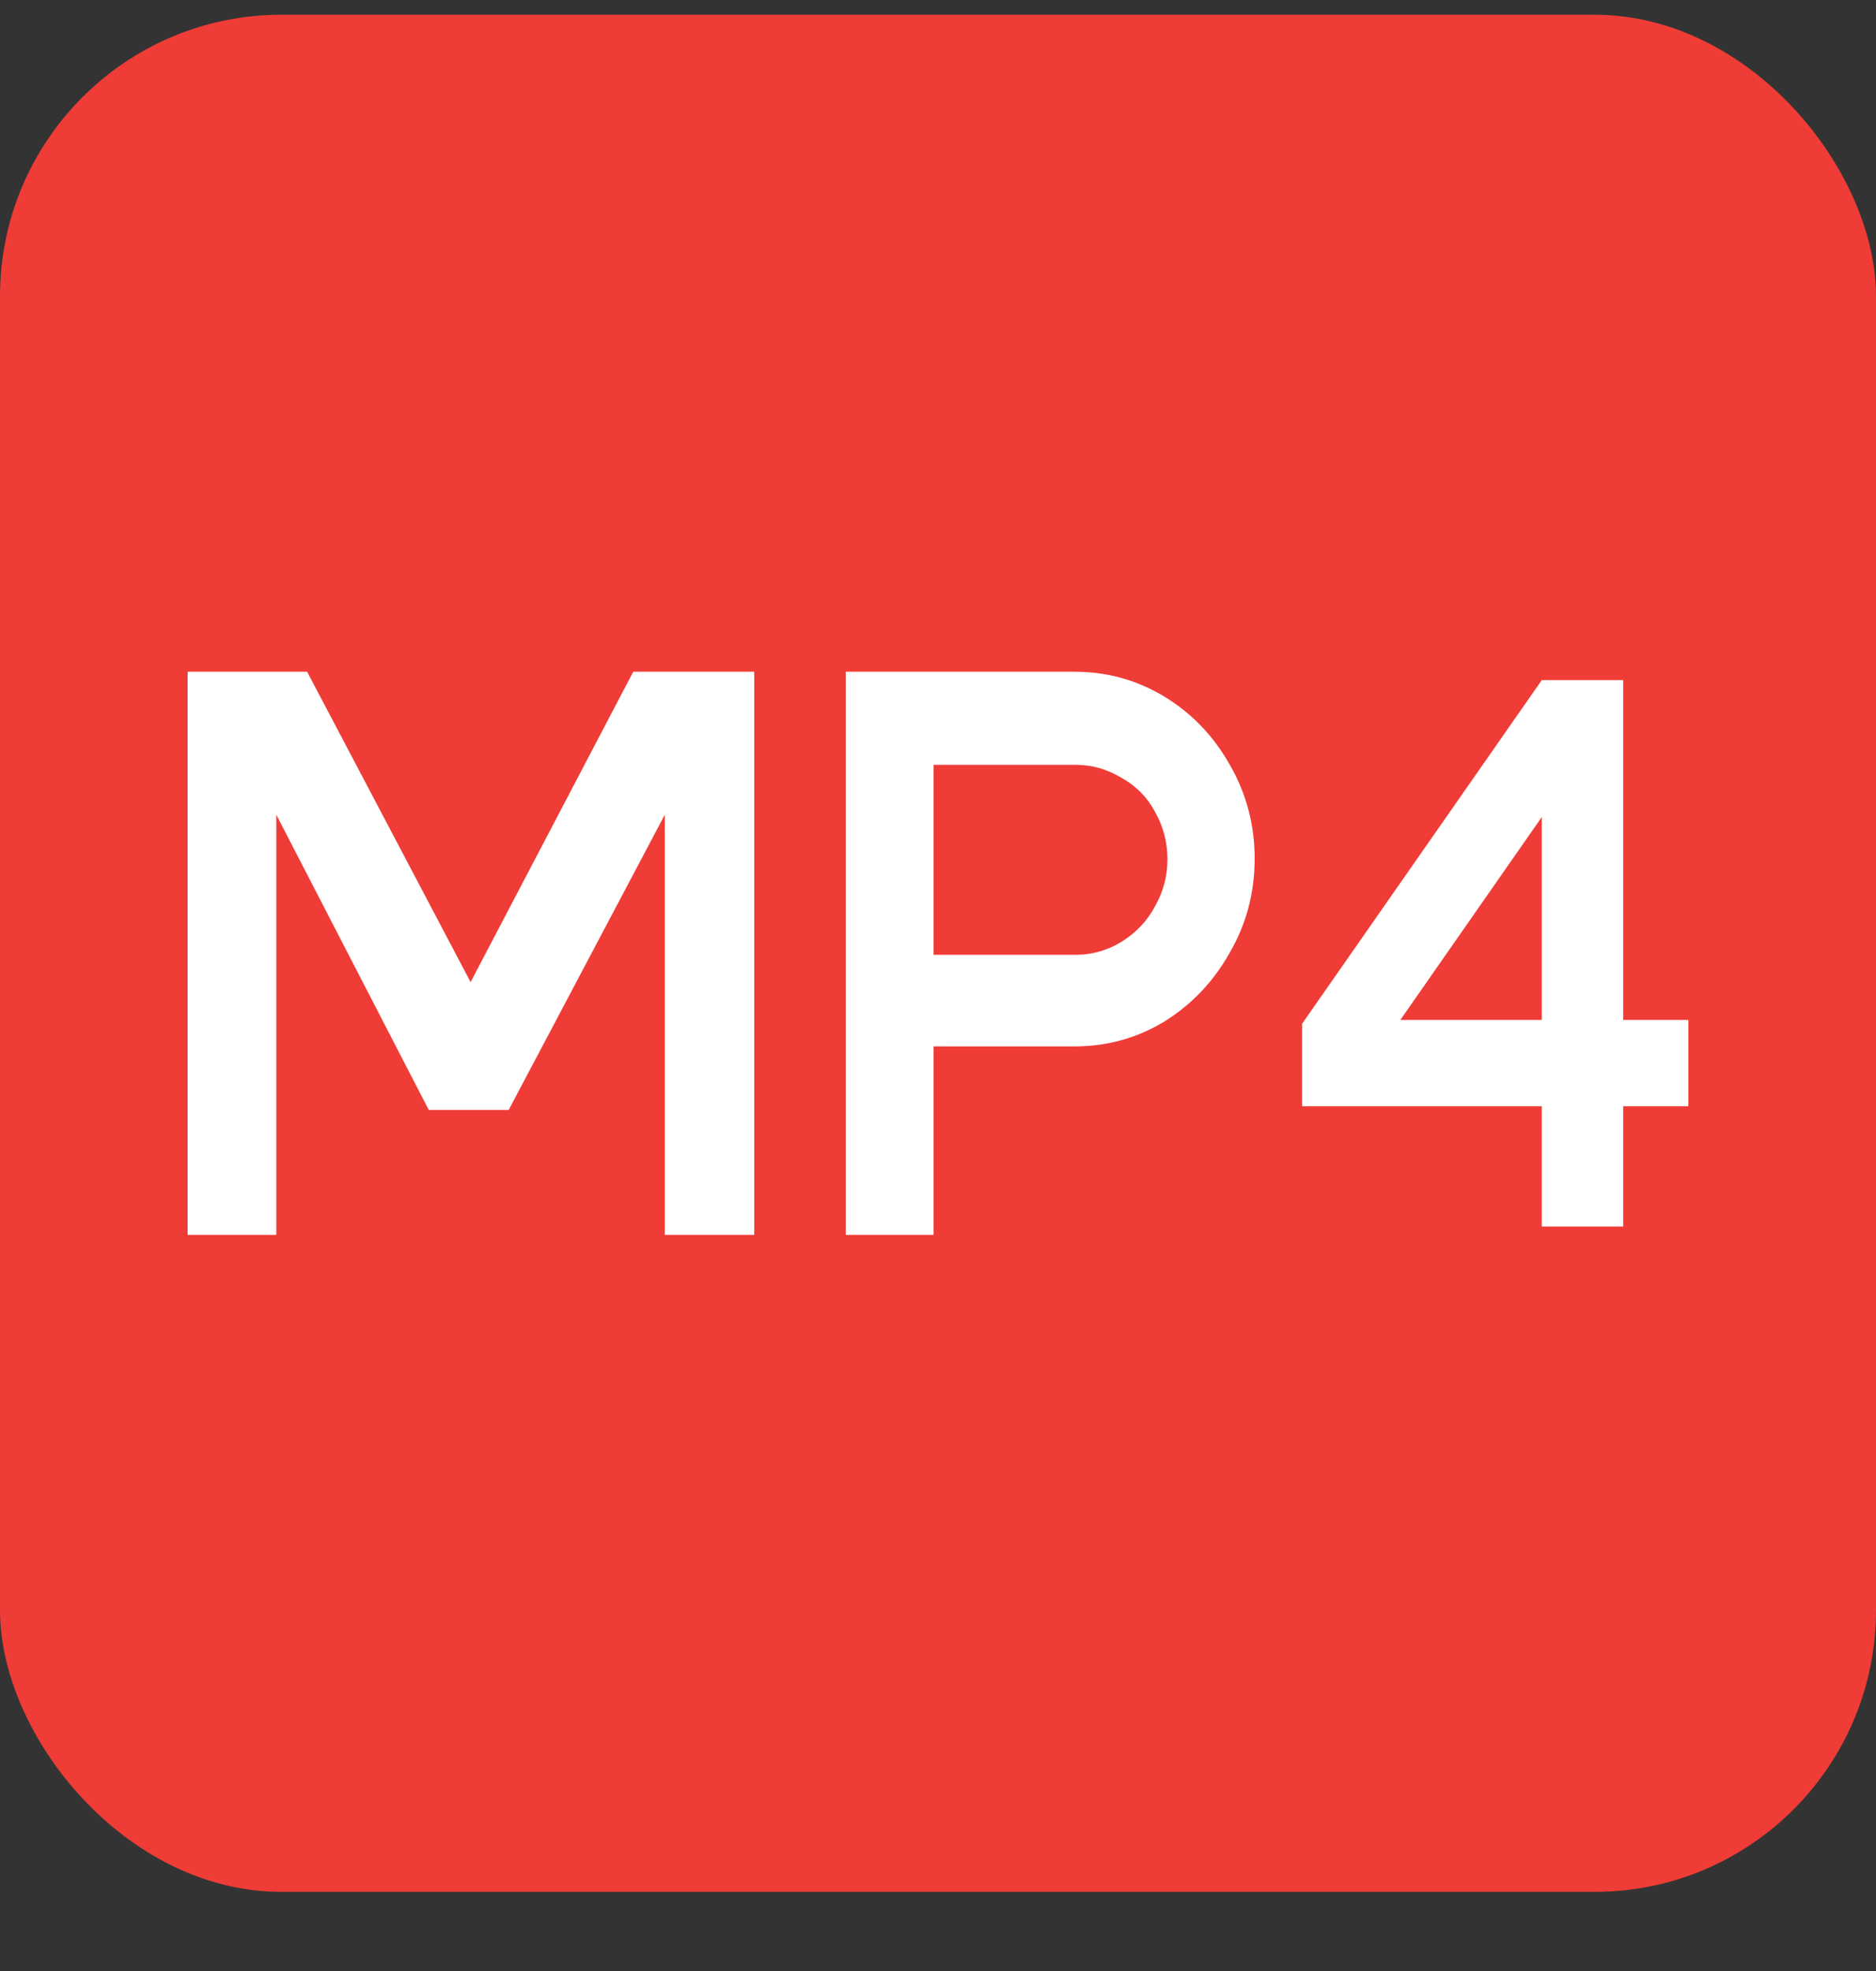 <svg width="20" height="21" viewBox="0 0 20 21" fill="none" xmlns="http://www.w3.org/2000/svg">
<rect x="0" y="0" width="20" height="21" fill="#333333" stroke="none"/>
<rect y="0.157" width="20" height="20" rx="3" fill="#EF3C36"/>
<mask id="mask0_74_2200" style="mask-type:alpha" maskUnits="userSpaceOnUse" x="0" y="0" width="20" height="21">
<rect y="0.157" width="20" height="20" fill="white"/>
</mask>
<g mask="url(#mask0_74_2200)">
<path d="M8.041 13.157H7.087V8.681L5.423 11.826H4.571L2.946 8.681V13.157H2V7.157H3.274L5.017 10.464L6.751 7.157H8.041V13.157Z" fill="white"/>
<path d="M11.47 10.173C11.641 10.173 11.803 10.127 11.954 10.036C12.11 9.939 12.23 9.813 12.313 9.657C12.402 9.501 12.446 9.335 12.446 9.157C12.446 8.974 12.402 8.805 12.313 8.649C12.23 8.493 12.11 8.372 11.954 8.286C11.803 8.195 11.641 8.149 11.47 8.149H9.953V10.173H11.47ZM11.454 7.157C11.803 7.157 12.123 7.246 12.415 7.423C12.707 7.601 12.939 7.843 13.111 8.149C13.288 8.455 13.376 8.789 13.376 9.149C13.376 9.509 13.288 9.843 13.111 10.149C12.939 10.456 12.707 10.7 12.415 10.883C12.123 11.06 11.803 11.149 11.454 11.149H9.953V13.157H9.016V7.157H11.454Z" fill="white"/>
<path d="M17.305 10.867H18V11.786H17.305V13.068H16.437V11.786H13.882V10.907L16.437 7.246H17.305V10.867ZM16.437 10.867V8.705L14.929 10.867H16.437Z" fill="white"/>
</g>
</svg>
